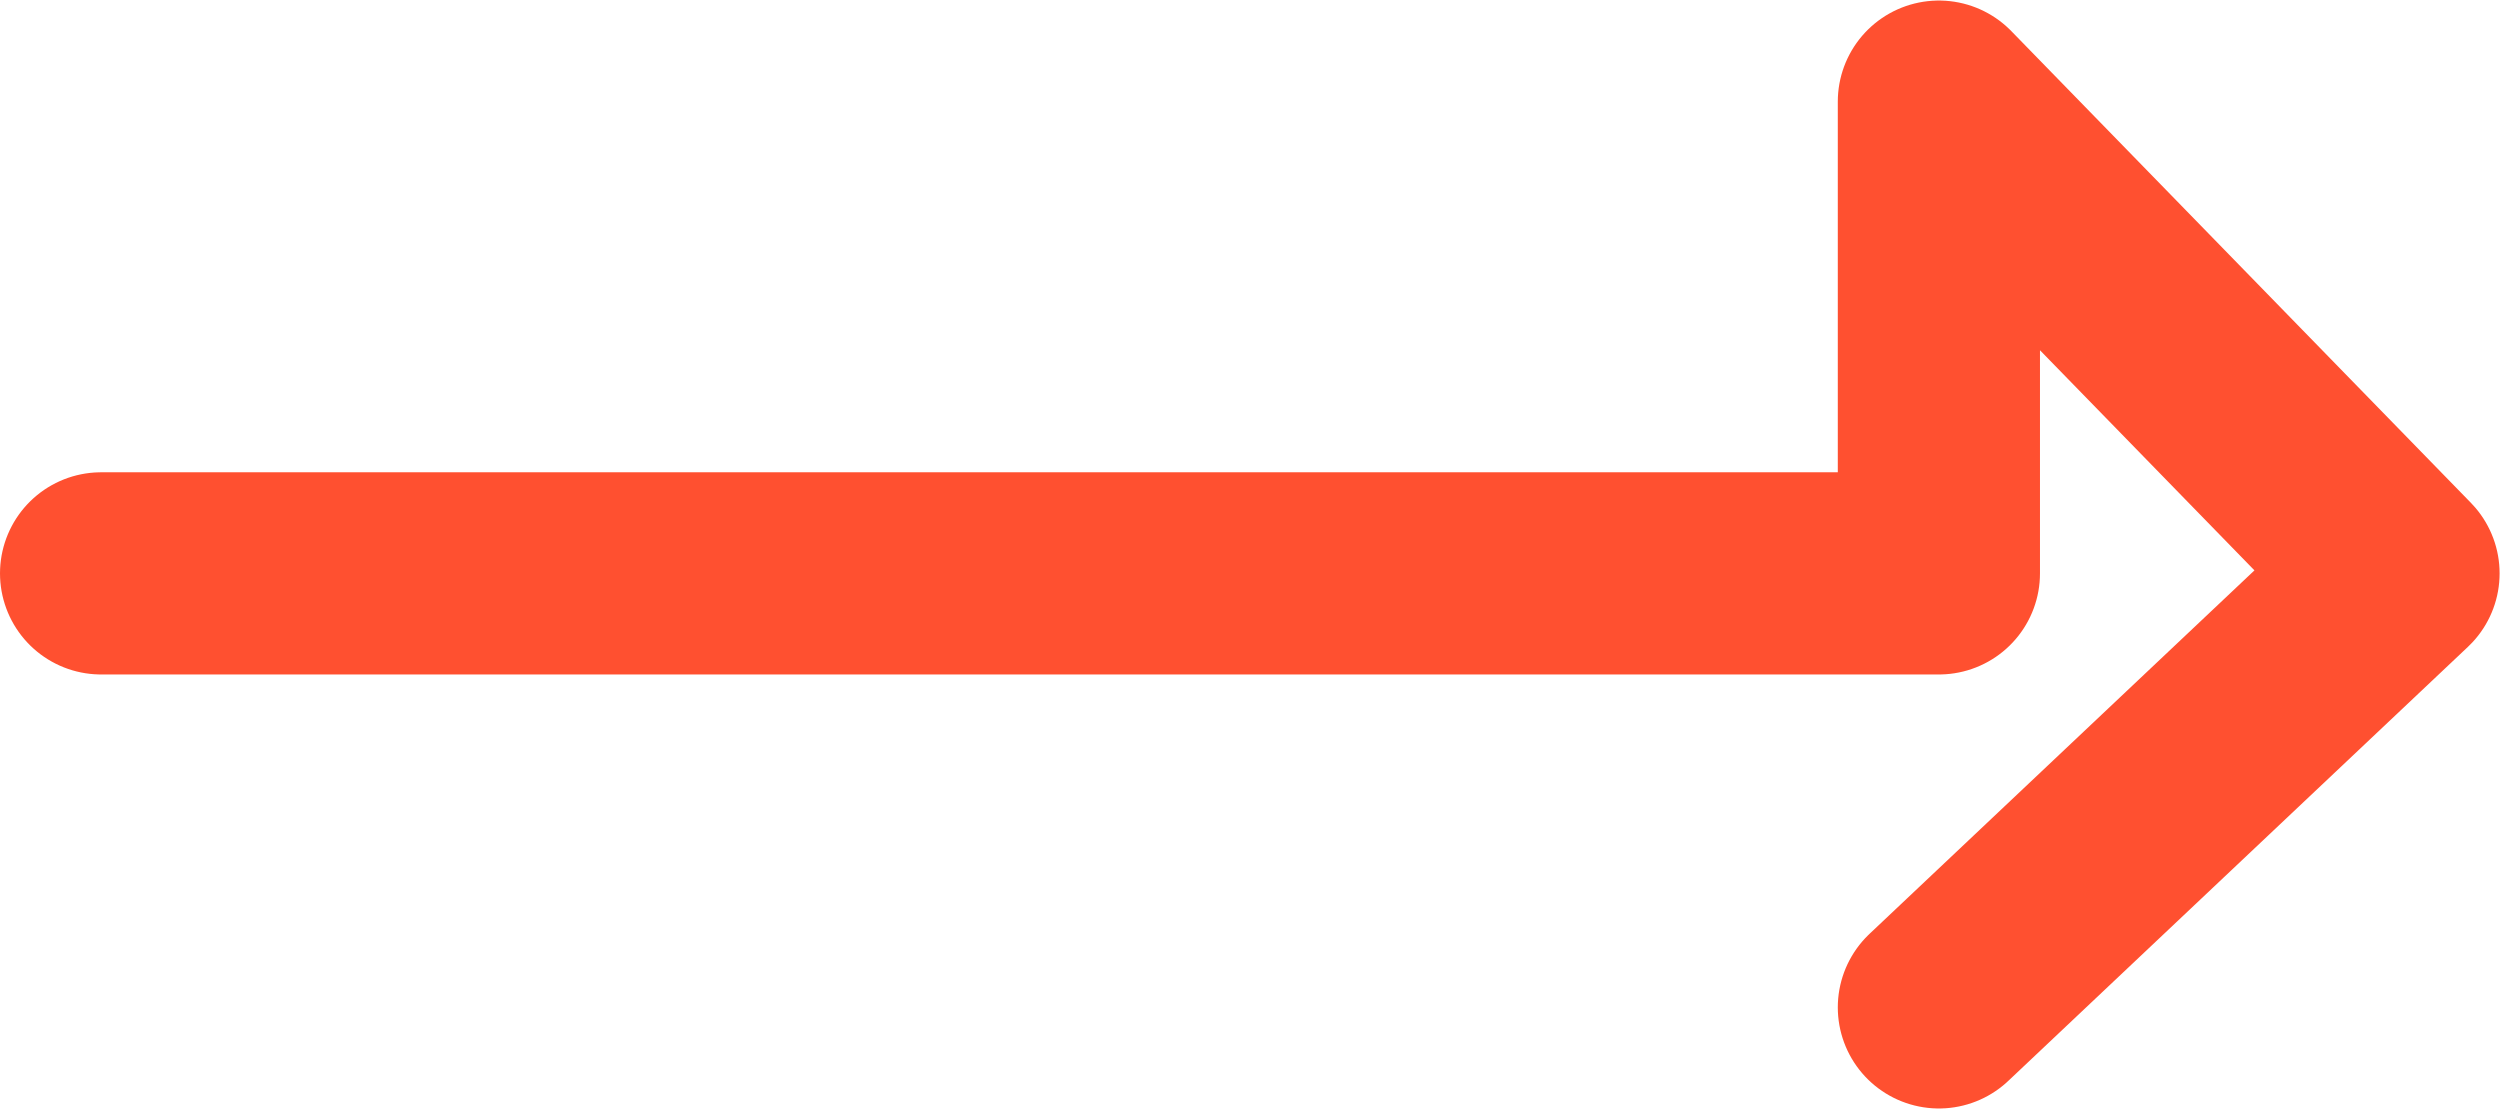 <svg xmlns="http://www.w3.org/2000/svg" width="18.548" height="8.225" viewBox="0 0 18.548 8.225"><path d="M1324.365,839.689H1338v-3.5l3.41,3.5-3.41,3.22" transform="translate(-1323.615 -835.435)" fill="none" stroke="#ff5030" stroke-linecap="round" stroke-linejoin="round" stroke-width="1.5"/></svg>